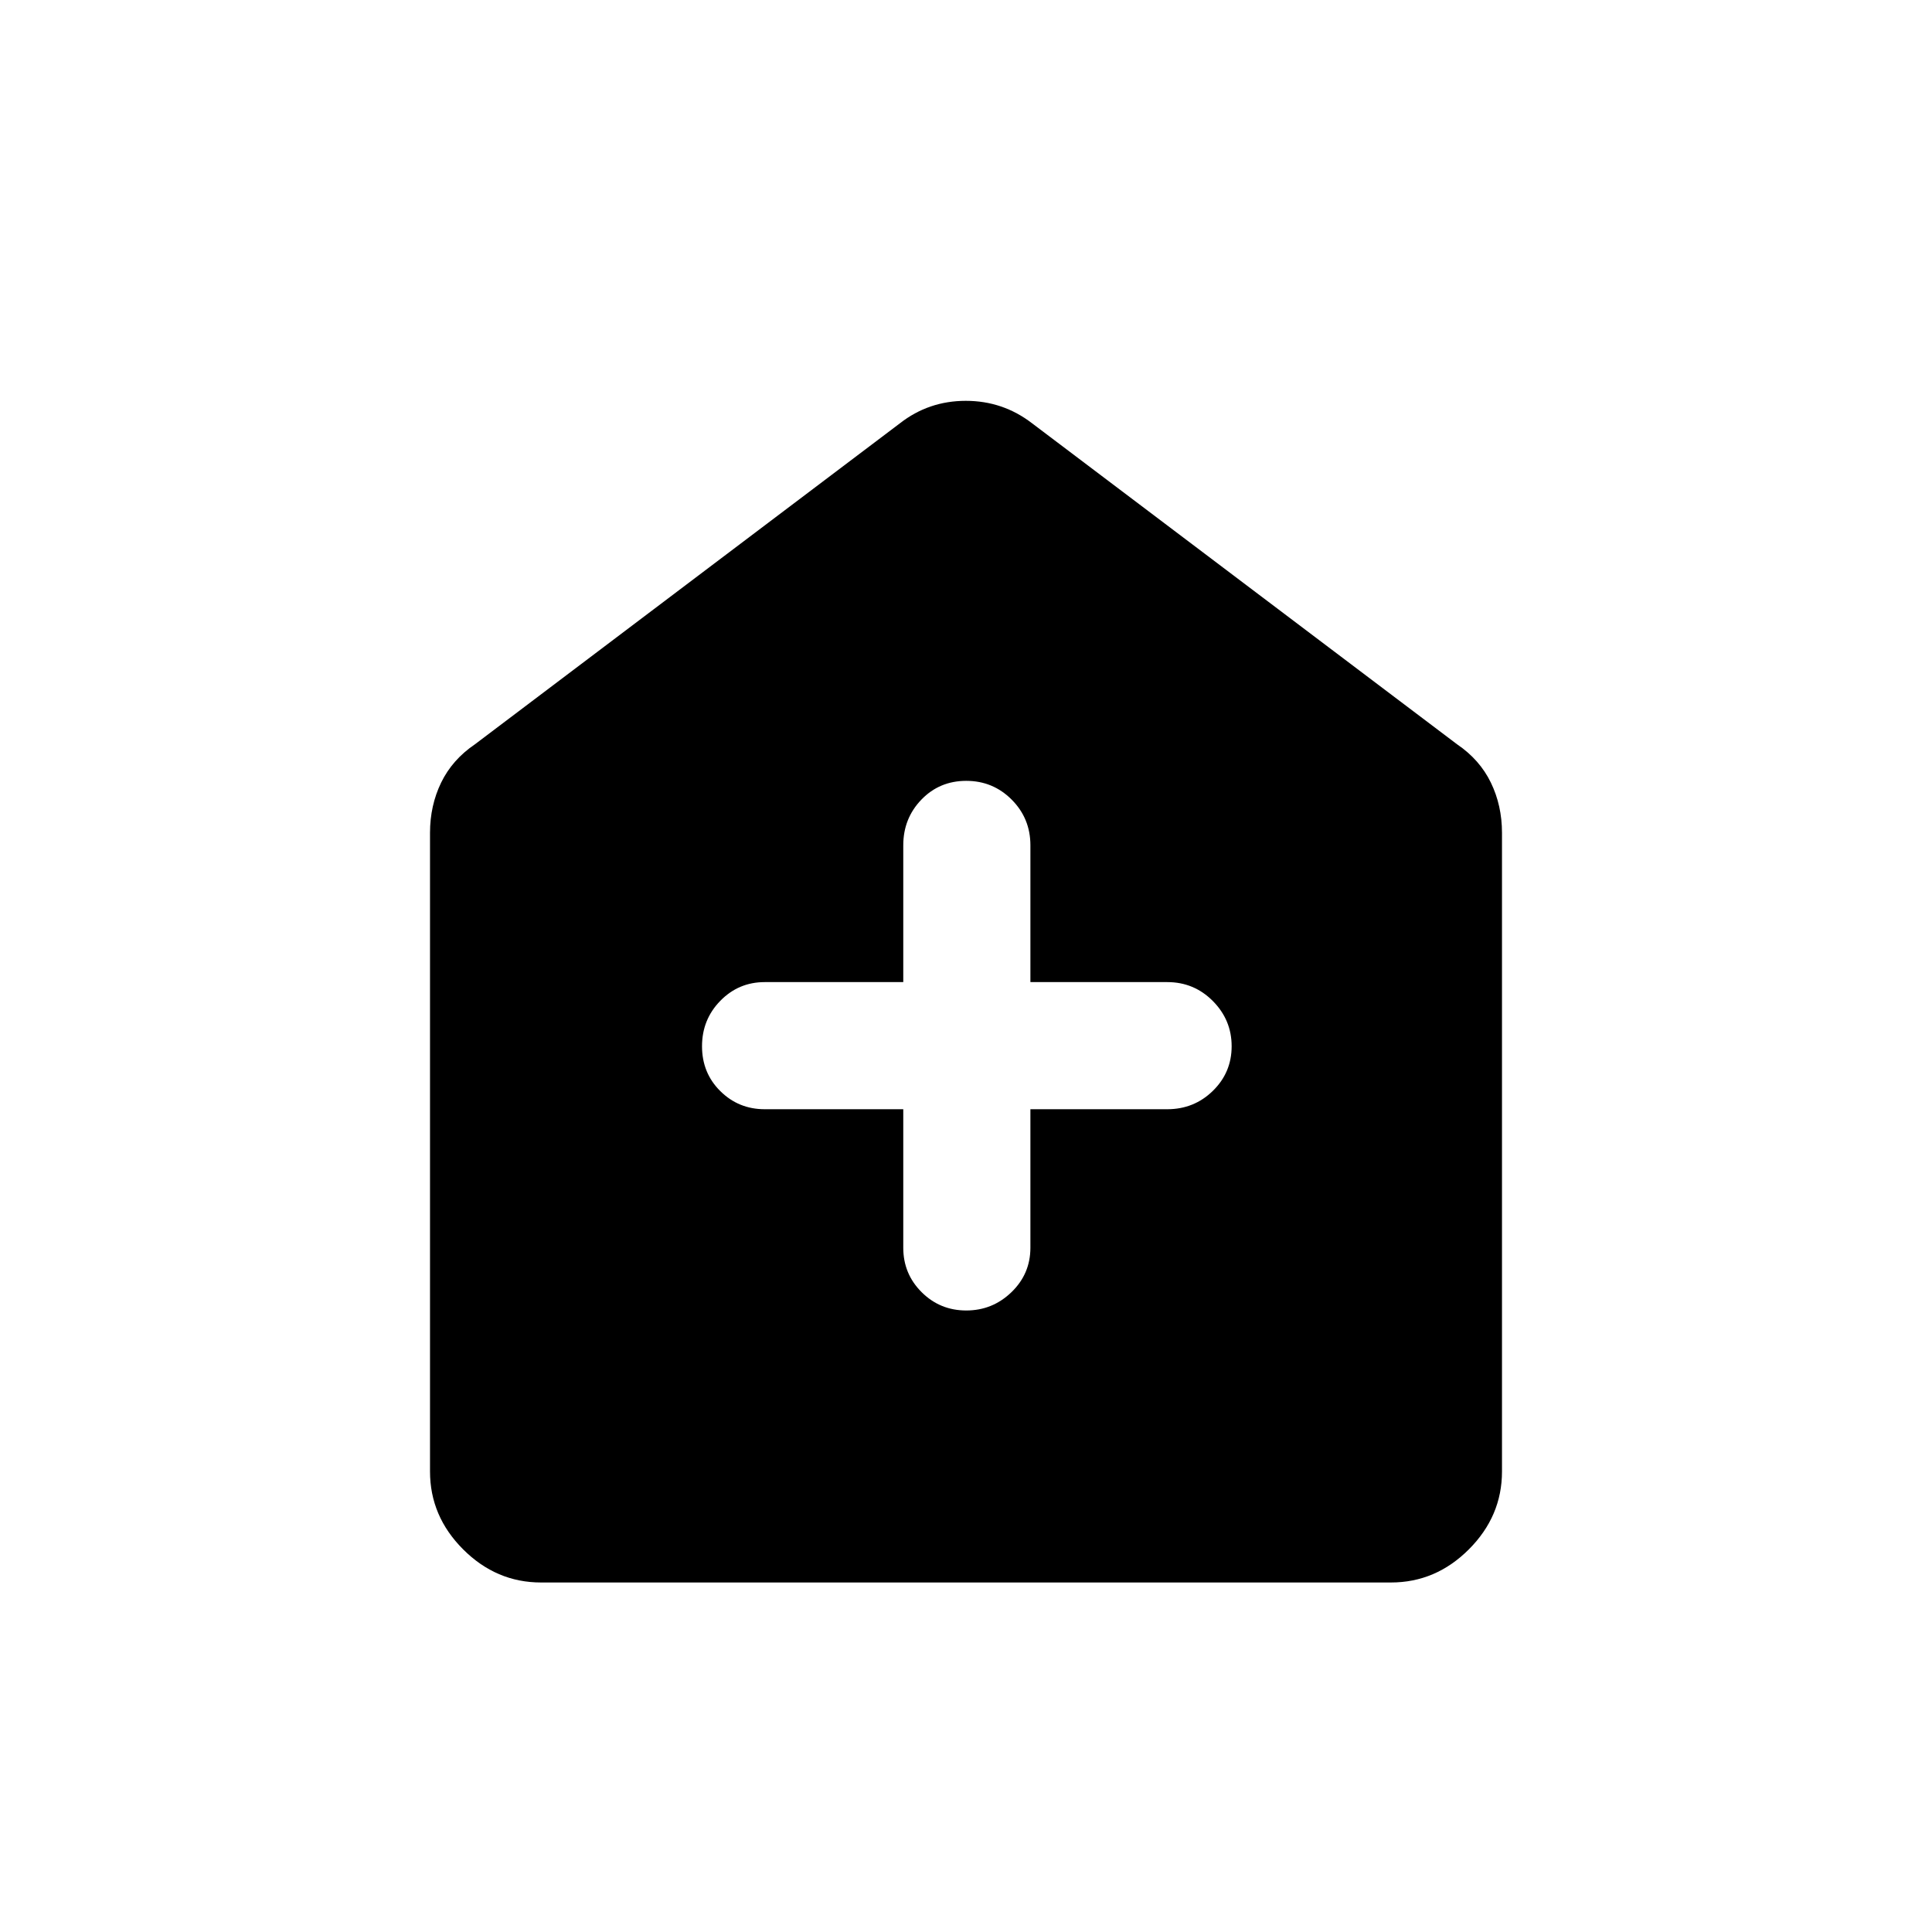 <svg xmlns="http://www.w3.org/2000/svg" height="40" viewBox="0 -960 960 960" width="40"><path d="M448.83-408.83V-340q0 12.99 9.13 22.08 9.13 9.09 22.17 9.09 13.04 0 22.45-9.09Q512-327.01 512-340v-68.83h68q13.33 0 22.67-9.13 9.33-9.13 9.33-22.17 0-13.04-9.33-22.45Q593.33-472 580-472h-68v-68q0-13.33-9.3-22.67-9.3-9.33-22.58-9.33-13.29 0-22.29 9.33-9 9.34-9 22.67v68H380q-12.99 0-22.08 9.3-9.09 9.3-9.09 22.58 0 13.29 9.09 22.29t22.08 9h68.83Zm-180 235.16q-22.24 0-38.7-16.46-16.46-16.46-16.46-38.7v-317.34q0-13.55 5.53-24.96 5.54-11.4 16.8-19.04l211.17-159.5q14.3-11.16 32.73-11.16 18.43 0 32.93 11.16L724-590.17q11.26 7.64 16.8 19.04 5.53 11.41 5.53 24.96v317.34q0 22.24-16.46 38.7-16.46 16.46-38.7 16.46H268.83Z"/></svg>